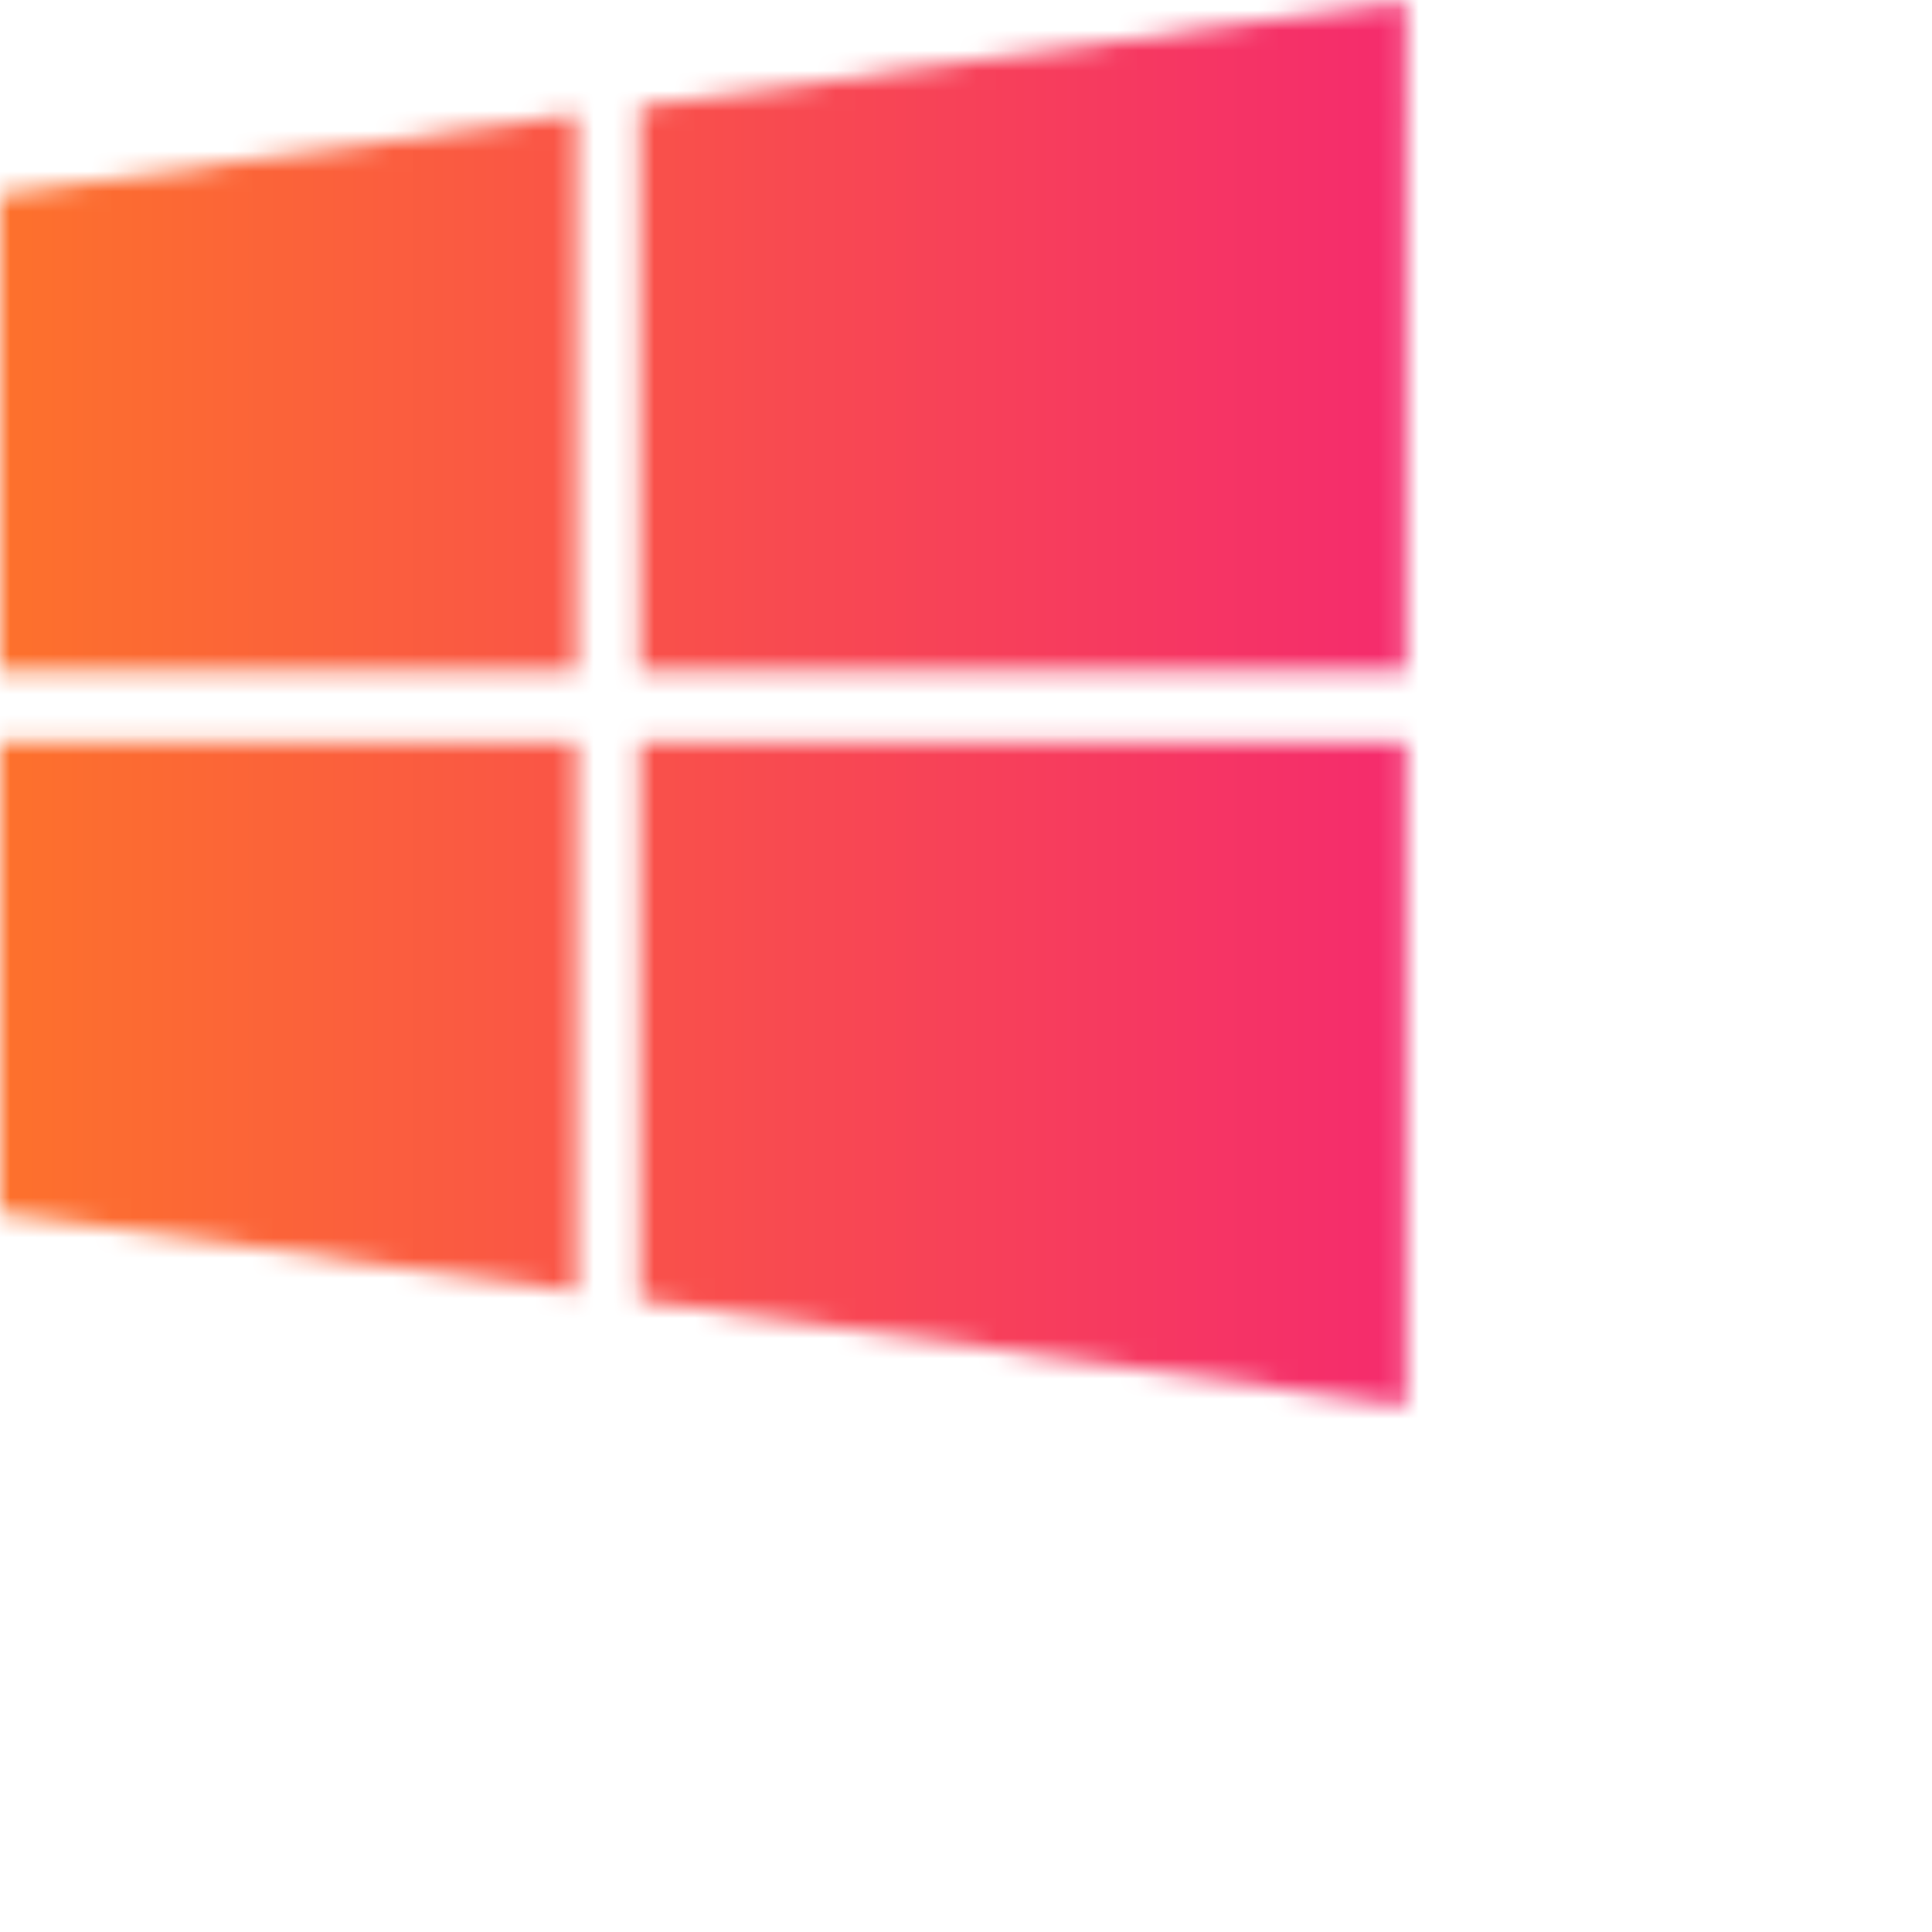 <svg width="96px" height="96px" viewbox="-5 0 80 69.87" xmlns="http://www.w3.org/2000/svg">
  <defs>
    <linearGradient id="icon-gradient" x1="0%" y1="0%" x2="100%" y2="0%">
      <stop offset="0%" style="stop-color:rgb(253, 113, 44);stop-opacity:1;"></stop>
      <stop offset="100%" style="stop-color:rgb(242, 23, 128);stop-opacity:1;"></stop>
    </linearGradient>
    <clipPath id="clip-path" transform="translate(-2125 -2124.97)">
      <rect x="2125" y="2125" width="69.84" height="69.97" style="fill:none"></rect>
    </clipPath>
    <mask id="icon-windows-mask" maskunits="userSpaceOnUse" x="0" y="0" width="512" height="512">
      <path d="M2125,2185.23l28.64,3.94v-27.33H2125Zm0,0" transform="translate(-2125 -2124.97)" fill="white"></path>
      <g clip-path="url(#clip-path)">
        <path d="M2125,2158.31h28.64v-27.67l-28.64,4Zm0,0" transform="translate(-2125 -2124.97)" fill="white"></path>
        <path d="M2156.79,2189.59l38.08,5.25v-33h-38.08Zm0,0" transform="translate(-2125 -2124.97)" fill="white"></path>
        <path d="M2156.79,2158.31h38.08V2125l-38.08,5.25Zm0,0" transform="translate(-2125 -2124.97)" fill="white">
        </path>
      </g>
    </mask>
  </defs>
  <g mask="url(#icon-windows-mask)">
    <rect x="0" y="0" width="90" height="90" fill="#777777"></rect>
    <rect class="icon-opasity" x="0" y="0" width="90" height="90" fill="url(#icon-gradient)"></rect>
  </g>
</svg>